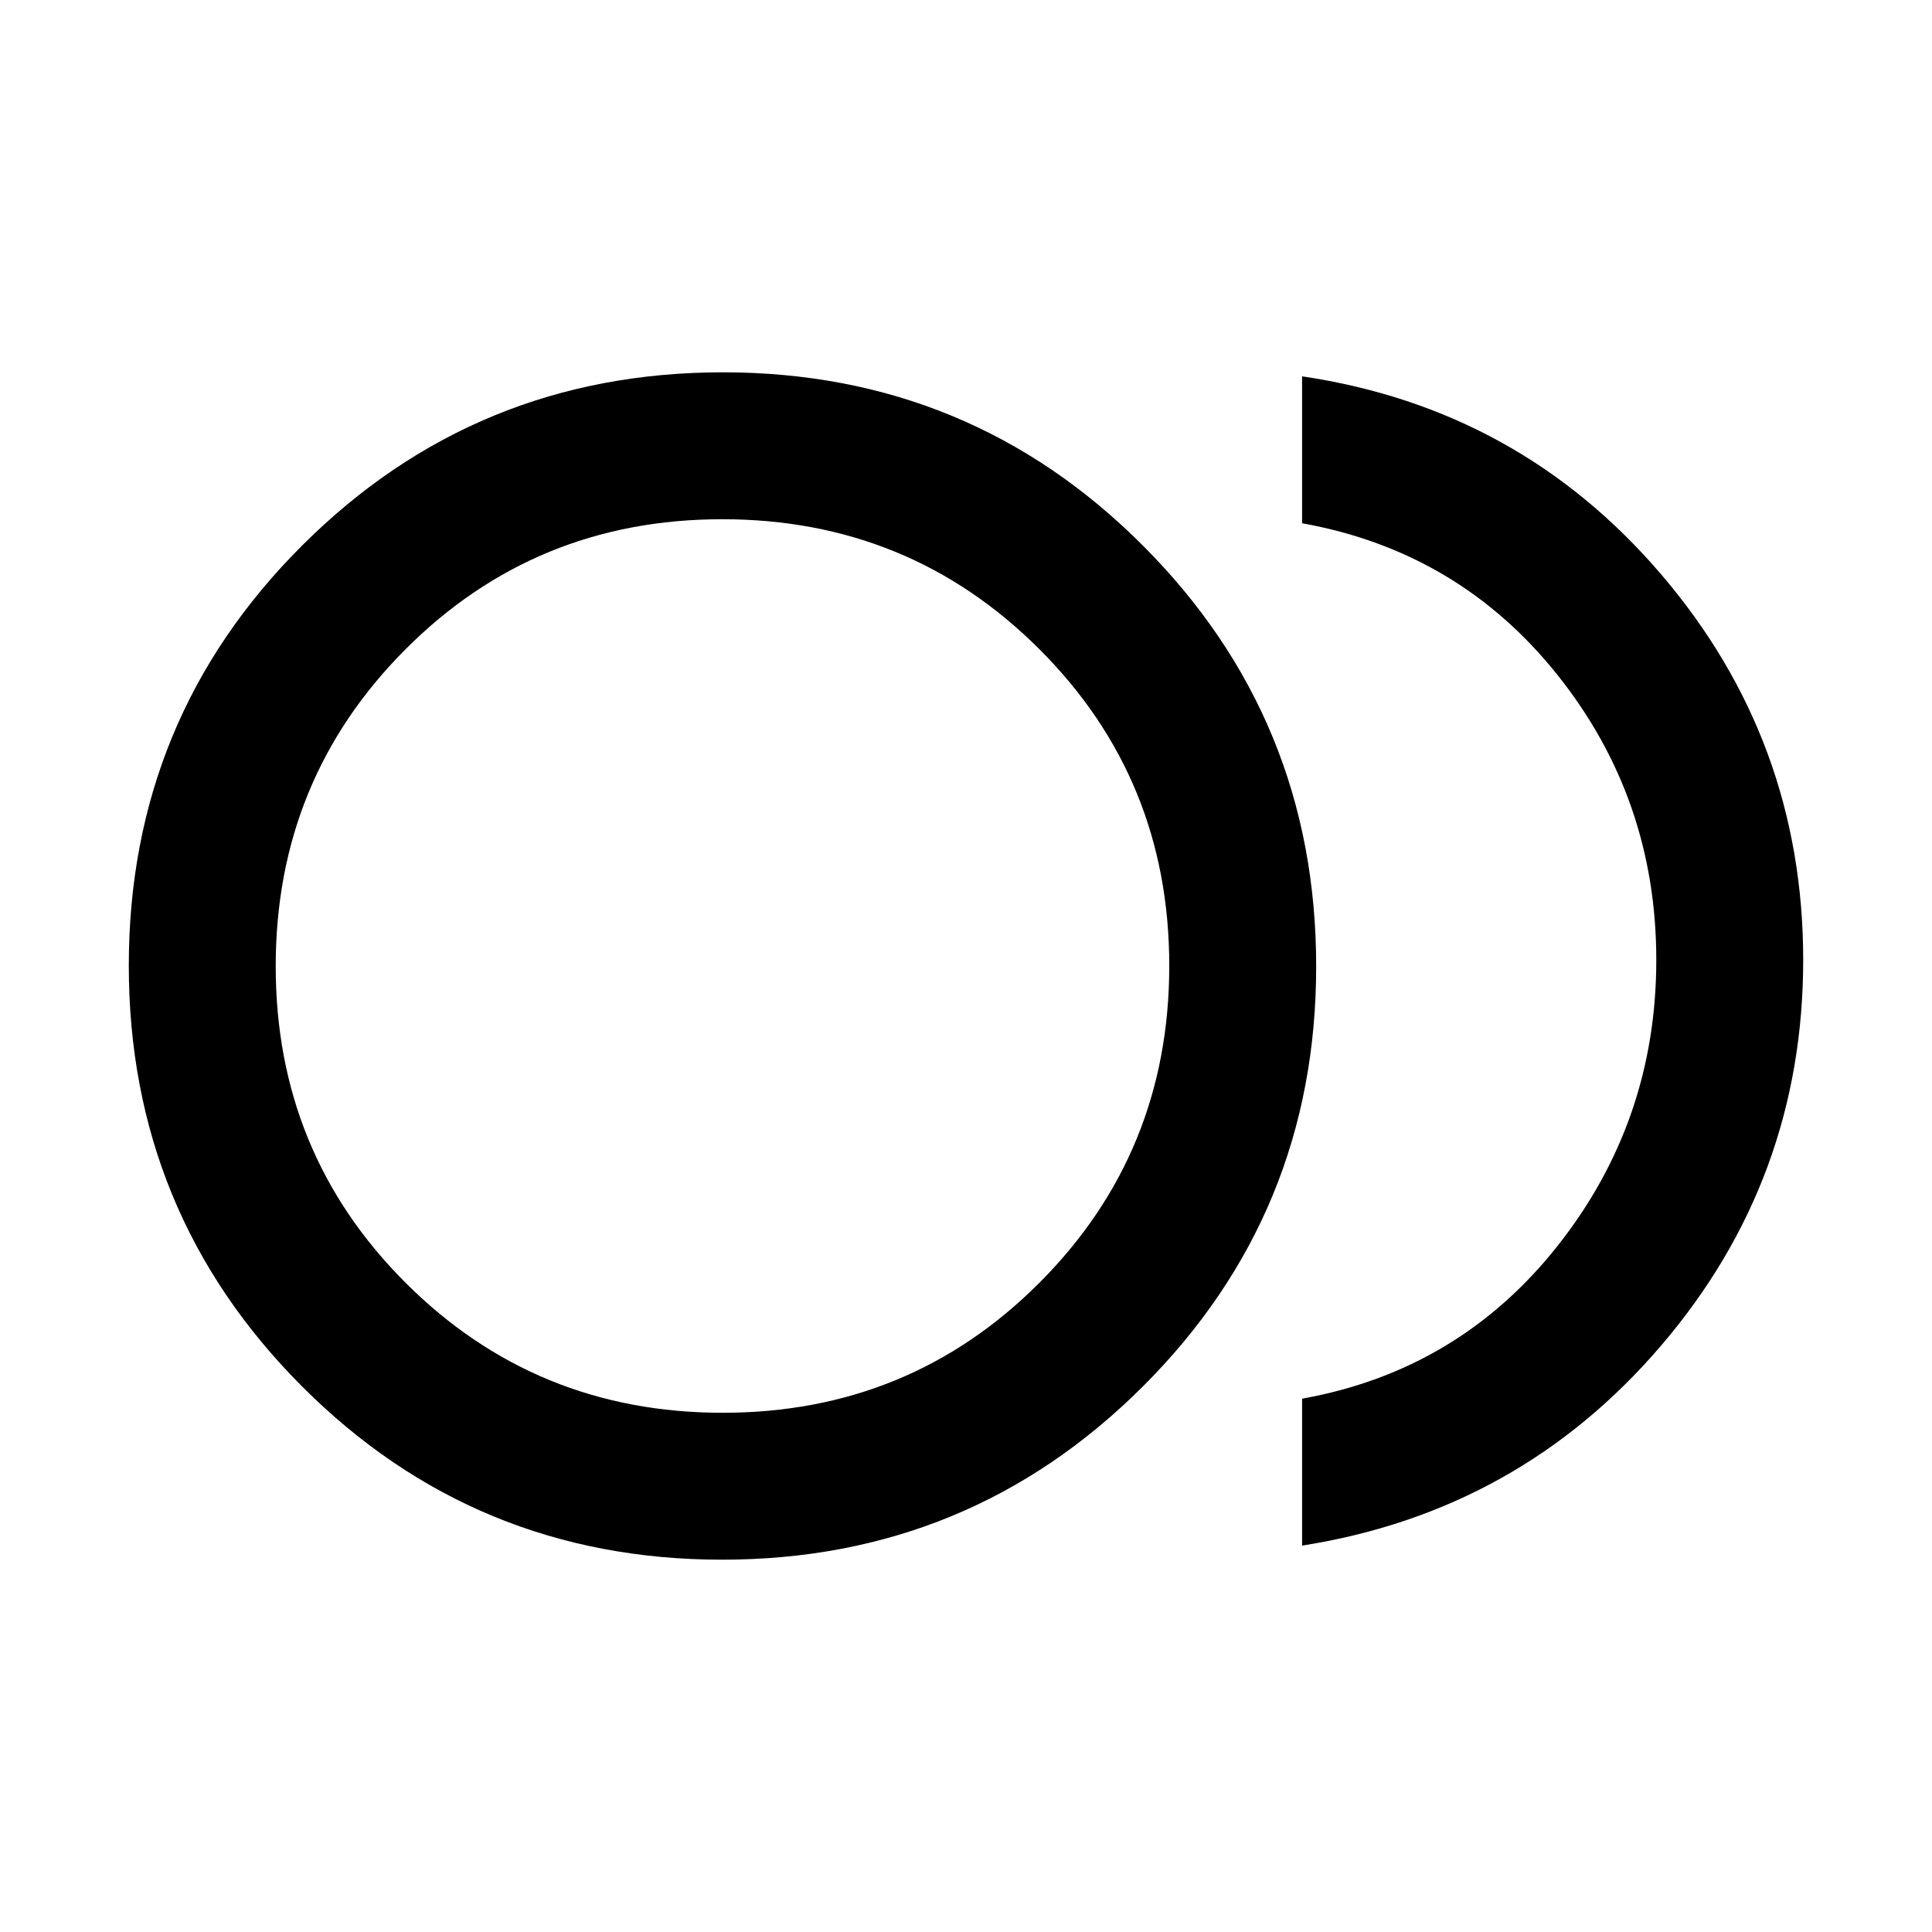 <svg xmlns="http://www.w3.org/2000/svg" height="48" viewBox="0 -960 960 960" width="48"><path d="M358.81-185Q236-185 150-271.19t-86-209Q64-603 150.19-689t209-86Q482-775 568-688.81t86 209Q654-357 567.81-271t-209 86Zm.19-295Zm288 288v-73q78-14 127-76t49-142q0-80-49-141.5T647-700v-73q108 16 178.5 98.49t70.5 191.5Q896-374 825.5-291.5 755-209 647-192Zm-287.88-66q92.88 0 157.38-64.62t64.5-157.5q0-92.88-64.62-157.38T358.88-702Q266-702 201.5-637.38T137-479.88q0 92.88 64.62 157.38t157.5 64.5Z"/></svg>